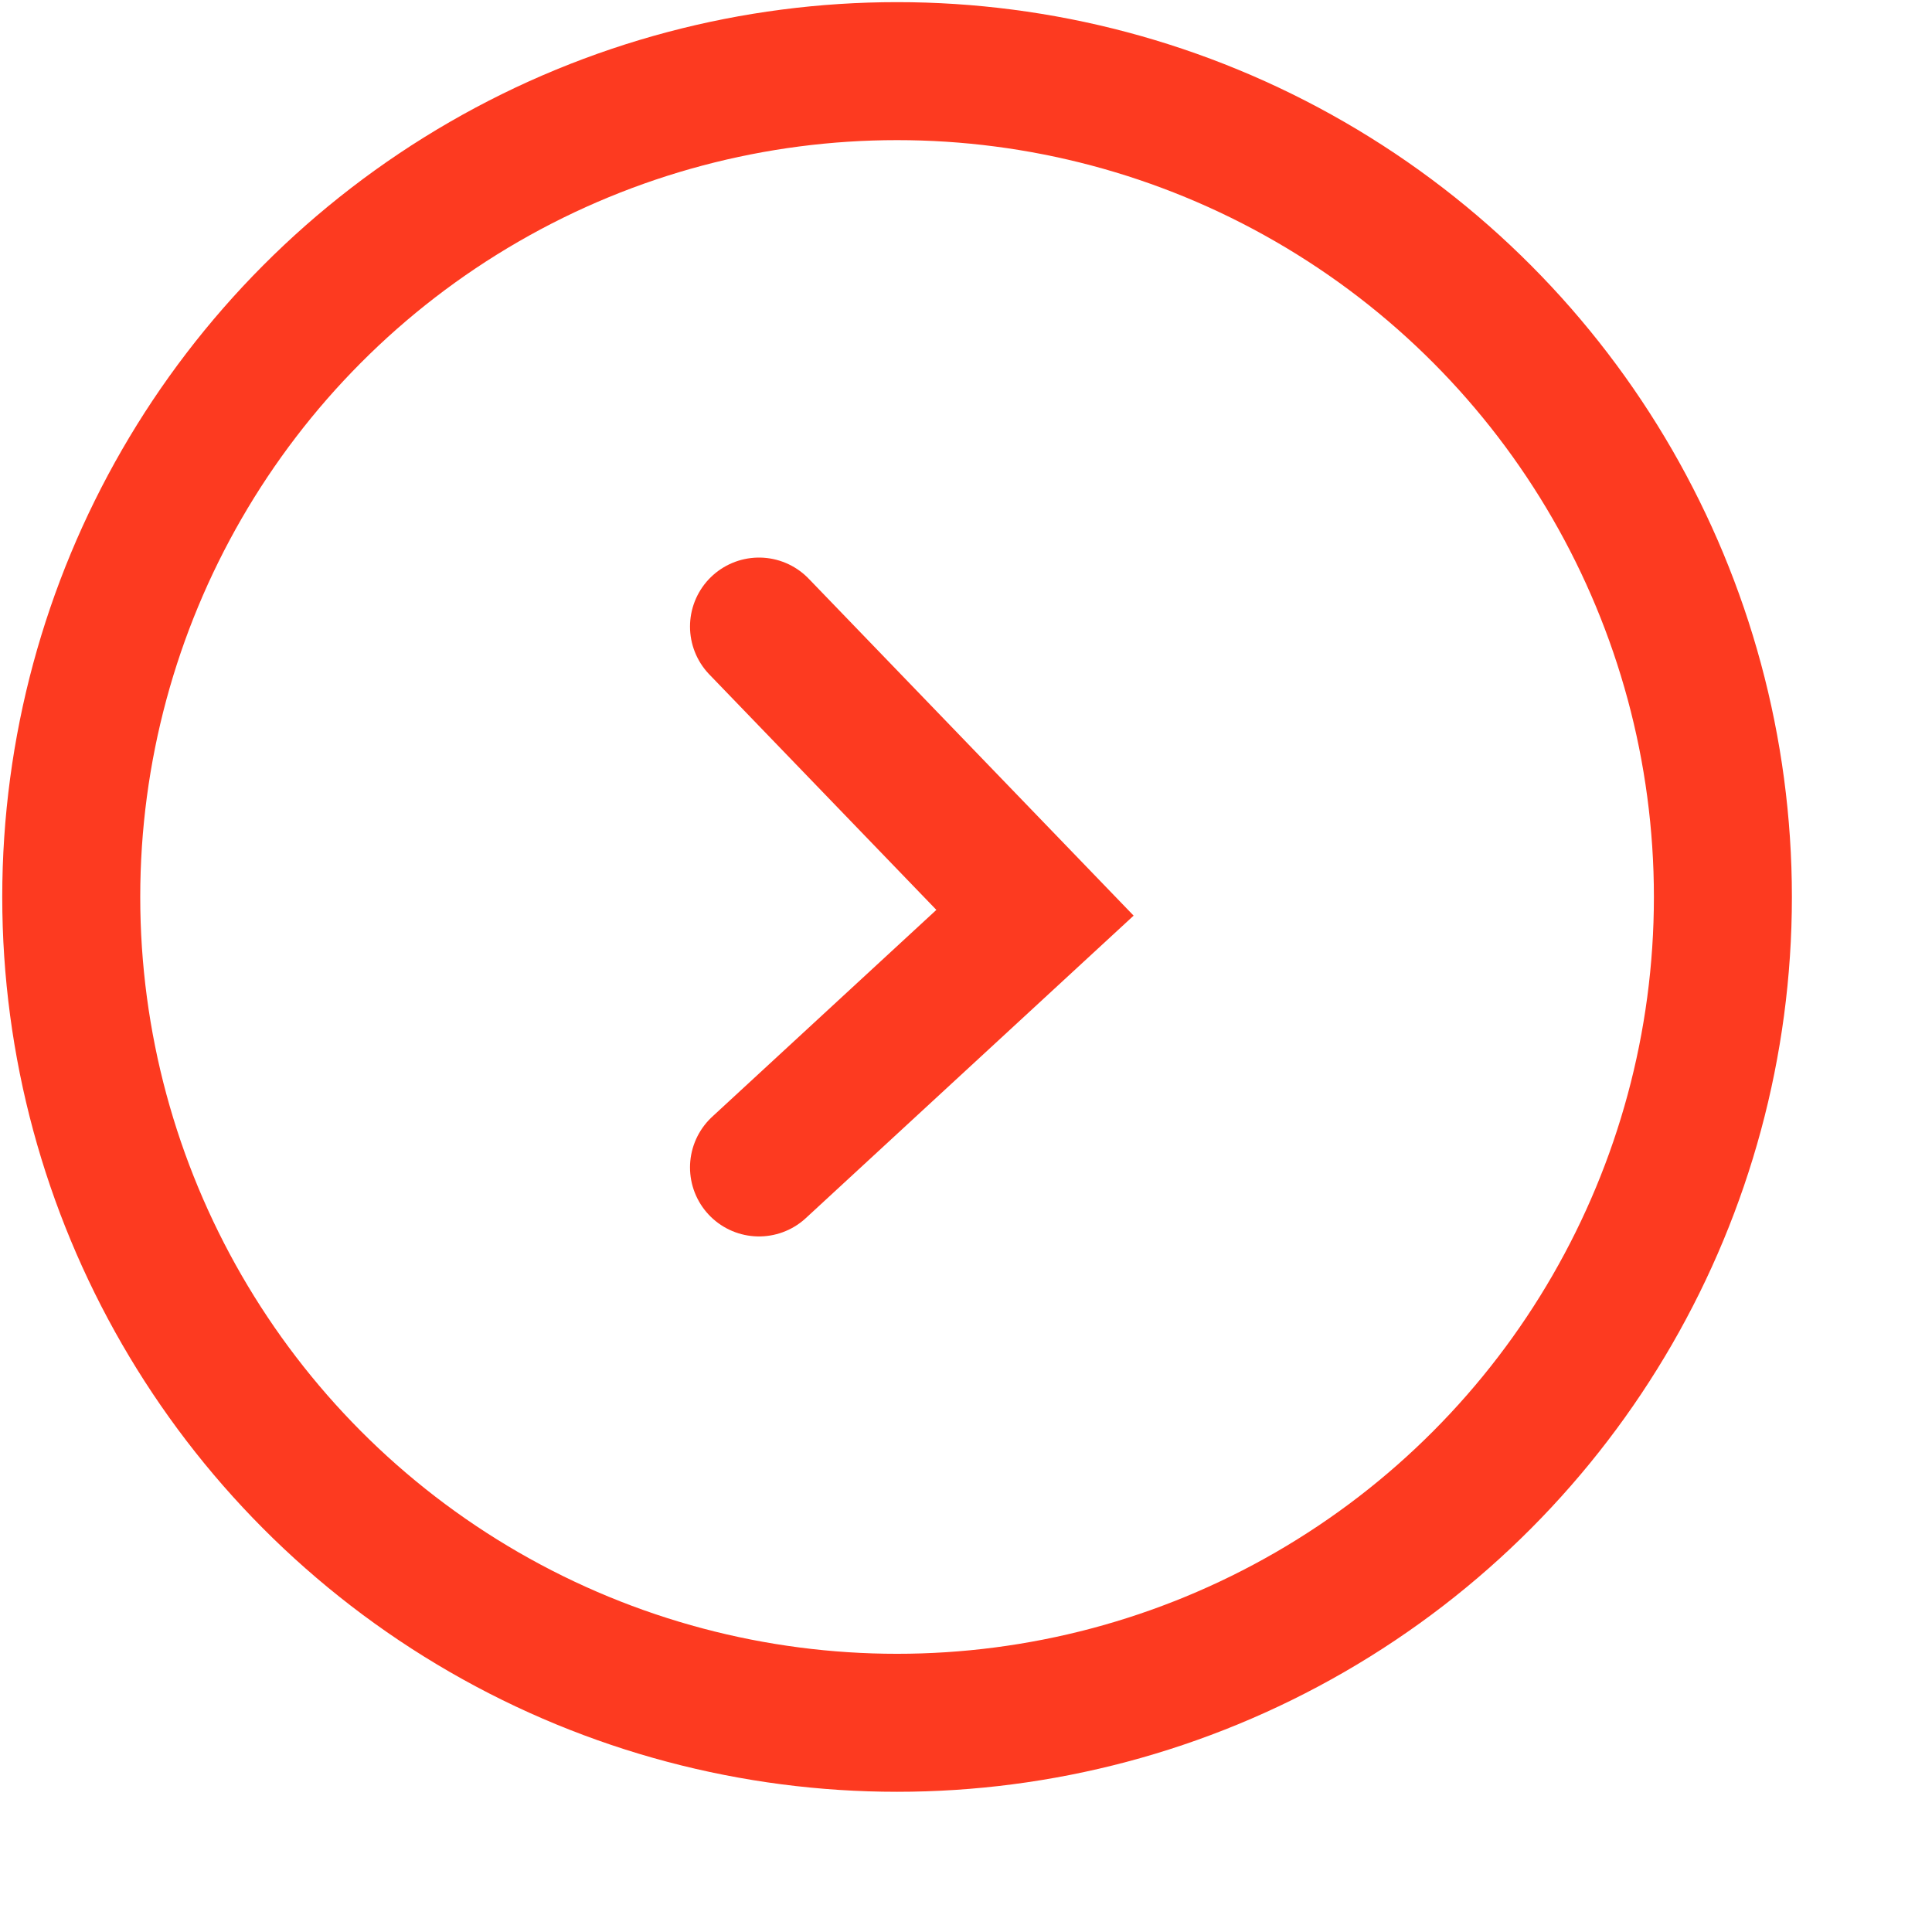 <svg version="1.1" xmlns="http://www.w3.org/2000/svg" xmlns:xlink="http://www.w3.org/1999/xlink" x="0px" y="0px" width="25.94px"
	 height="25.939px" viewBox="0 0 28 28" enable-background="new 0 0 25.94 25.939" xml:space="preserve">
<g id="Layer_2">
</g>
<g id="Layer_3">
	<g>
		
			<circle fill="none" stroke="#FD3A20" stroke-width="2" stroke-linecap="round" stroke-miterlimit="10" cx="13.001" cy="13" r="11.969"/>
		<polyline fill="none" stroke="#FD3A20" stroke-width="2" stroke-linecap="round" stroke-miterlimit="10" points="11,9.081 
			15,13.229 11,16.92 		"/>
	</g>
</g>
</svg>
